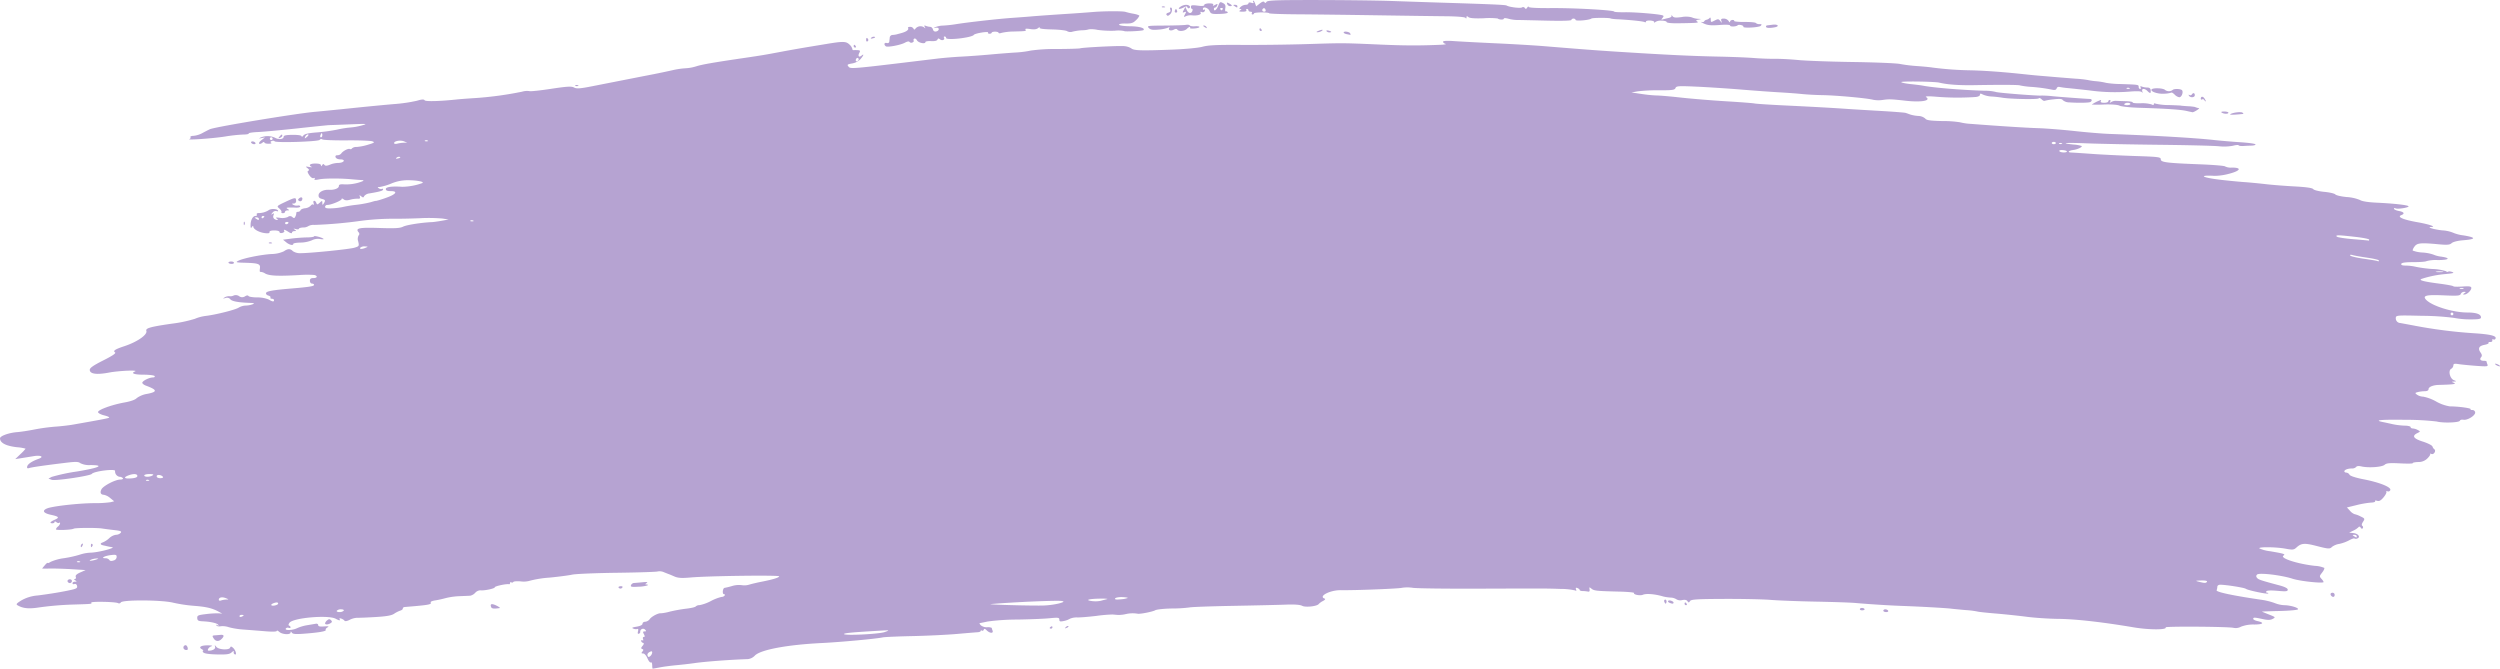 <svg xmlns="http://www.w3.org/2000/svg" width="999.996" height="267.464" viewBox="0 0 999.996 267.464">
  <path id="brush-stroke" d="M310.872,516.052c0-.777-.241-1.264-.535-1.082s-.9-.549-1.352-1.624c-.474-1.134-1.2-1.955-1.741-1.955-.73,0-.789-.162-.281-.774.494-.595.477-.83-.07-1.014s-.536-.455.115-1.248c.631-.768.664-1.063.138-1.24a.971.971,0,0,1-.69-.771c0-.3.246-.387.546-.2s.405-.028.217-.52c-.181-.471-.045-.857.3-.857.46,0,.47-.3.04-1.1-.475-.887-.42-1.1.278-1.1s.737-.142.178-.74a1.139,1.139,0,0,0-1.922.947c.047.266-.206.59-.561.722-.425.157-.537-.18-.327-.983.176-.672.094-1.09-.181-.929a2.4,2.4,0,0,1-1.605-.113c-.876-.322-.618-.489,1.242-.808,1.463-.25,2.346-.695,2.346-1.181,0-.429.483-.78,1.073-.78a2.61,2.61,0,0,0,1.828-1.078c.745-1.063,3.557-2.514,4.468-2.305a18.986,18.986,0,0,0,3.589-.68,60.016,60.016,0,0,1,6.572-1.177c1.9-.214,3.59-.613,3.759-.887a2.092,2.092,0,0,1,1.517-.51,16.744,16.744,0,0,0,4.522-1.644,18.131,18.131,0,0,1,4.246-1.644,1.669,1.669,0,0,0,1.275-.564c.188-.3.061-.552-.282-.552-.765,0-.489-2.469.282-2.523a27.91,27.91,0,0,0,2.973-.731,9.321,9.321,0,0,1,3.768-.355,6.941,6.941,0,0,0,3.1-.2c.964-.3,3.139-.812,4.834-1.144,4.65-.91,7.133-1.67,7.133-2.184,0-.532-28.321-.161-35.333.463-3.694.329-5.1.239-6.625-.422-1.063-.462-2.056-.876-2.208-.92s-1-.38-1.889-.746a4.239,4.239,0,0,0-2.484-.327c-.479.187-7.827.428-16.329.537s-16.576.446-17.943.748-5.461.838-9.1,1.191a42.476,42.476,0,0,0-7.672,1.206,8.835,8.835,0,0,1-3.753.306c-1.483-.143-2.83-.042-2.994.223a.588.588,0,0,1-.812.164c-.283-.175-.514-.055-.514.267s-.186.535-.414.475c-.918-.243-5.659.761-5.659,1.2,0,.539-4.17,1.435-5.747,1.234a2.939,2.939,0,0,0-2.092.979,3.82,3.82,0,0,1-1.982,1.179c-.52.036-2.435.119-4.257.184a28.267,28.267,0,0,0-5.521.756,40.042,40.042,0,0,1-4.294.948c-1.147.171-1.951.528-1.786.795.514.831-.713,1.049-10.3,1.829-.51.041-.882.311-.828.6s-.4.669-1.006.848a11.216,11.216,0,0,0-2.5,1.273c-1,.682-3.094,1.048-7.453,1.3-3.333.2-6.633.329-7.335.3a7.321,7.321,0,0,0-2.972.819c-.963.5-1.843.658-2.036.37-.475-.706-2.419-1.384-1.993-.7.449.726-.089.689-1.558-.108-2.967-1.608-17.012-.386-18.478,1.608-.454.617-.5,1.034-.138,1.155a.821.821,0,0,1,.571.679c0,.269-.348.355-.772.192a.967.967,0,0,0-1.137.293c-.535.866,2.773.741,4.559-.173a16.667,16.667,0,0,1,3.975-1.169c1.366-.224,2.919-.487,3.451-.586s.966.146.966.544c0,.512.687.669,2.346.539,1.814-.142,2.124-.055,1.369.383-.538.312-.853.768-.7,1.014.328.53-2.759,1.063-8.735,1.509-3.355.25-4.45.151-4.822-.436-.349-.551-.483-.57-.49-.069-.012,1.016-3.331.852-4.52-.224-.555-.5-1.01-.679-1.01-.391,0,.317-1.792.373-4.555.143-2.505-.209-6.418-.516-8.7-.684a30.859,30.859,0,0,1-5.954-.946,7.432,7.432,0,0,0-3.188-.379c-.756.144-1.531.009-1.722-.3-.214-.346-.07-.391.375-.117s.589.23.368-.127c-.416-.673-3.049-1.282-6.165-1.427-1.838-.085-2.218-.3-2.268-1.289-.054-1.06.327-1.231,3.589-1.609a36.708,36.708,0,0,1,5.029-.3l1.38.119-1.465-.8c-2.54-1.381-5.017-1.963-9.853-2.318a59.3,59.3,0,0,1-8.281-1.245c-4.539-1.141-20.291-1.228-20.978-.116a.794.794,0,0,1-1.079.294c-.922-.57-11.082-.762-10.736-.2.323.523.241.532-6.981.751a125.742,125.742,0,0,0-14.881,1.3c-3.48.438-5.515.187-7.5-.926-.833-.466-.653-.731,1.353-2a15.512,15.512,0,0,1,6.579-2c5.092-.644,9.95-1.455,13.451-2.245,2.094-.473,2.511-.765,2.292-1.6-.157-.6-.588-.9-1.042-.729-.426.163-.774.022-.774-.314s.435-.615.966-.62c.826-.007.846-.086.138-.544-.524-.338-.581-.538-.155-.544.371-.005.53-.381.354-.84-.222-.578.329-1.119,1.812-1.778l2.131-.947-5.394-.333c-2.967-.183-6.88-.308-8.7-.277s-3.3.025-3.3-.013.5-.642,1.1-1.342,1.1-1.105,1.1-.9.559.007,1.243-.441a19.417,19.417,0,0,1,5.336-1.45,45.079,45.079,0,0,0,6.279-1.406,15.686,15.686,0,0,1,4.187-.791c3.075-.03,10.819-2.044,8.58-2.231a15.826,15.826,0,0,1-1.61-.3c-.607-.14-1.408-.321-1.778-.4-1.263-.277-1.344-.814-.178-1.184a8.934,8.934,0,0,0,2.607-1.707,4.978,4.978,0,0,1,2.675-1.337,2.723,2.723,0,0,0,1.862-.759c.518-.624.062-.824-2.555-1.122-1.752-.2-3.93-.483-4.841-.63-2.167-.35-10.791-.3-11.383.067-.8.494-7.112.727-7.112.262A2.238,2.238,0,0,1,73.2,460.6a2.209,2.209,0,0,0,.828-1.264c0-.317-.163-.413-.363-.213s-.7.086-1.1-.252-.741-.379-.741-.087-.373.528-.828.528c-1.326,0-.962-.591.86-1.4,2.049-.907,1.756-1.287-1.548-2.007-3.013-.656-3.588-1.685-1.427-2.556,2.236-.9,12.741-2.071,18.746-2.087a44.387,44.387,0,0,0,6.582-.382l1.465-.368L94.1,449.229a5.774,5.774,0,0,0-2.507-1.307c-1.309-.028-1.706-.906-1-2.218.741-1.385,5.544-3.875,7.473-3.875.814,0,1.284-.238,1.09-.552a1.752,1.752,0,0,0-1.354-.552,2.208,2.208,0,0,1-1.77-2.346c.208-.984-8.551.116-9.284,1.166-.56.8-14.658,2.9-16.044,2.385l-1.32-.488,1.284-.687a74.085,74.085,0,0,1,10.193-2.172c8.967-1.495,11.149-2.55,5.273-2.55a7.992,7.992,0,0,1-4.006-.761c-.767-.633-1.829-.65-6.3-.1-8.225,1-13,1.694-14.125,2.039-.743.228-.966.065-.828-.607.2-.978,1.909-2.126,4.587-3.083,2.3-.823.872-1.549-2.075-1.051-1.278.216-3.441.567-4.807.781l-2.484.389,2.07-1.984a17.4,17.4,0,0,0,2.07-2.181,15.774,15.774,0,0,0-3.423-.585c-4.452-.5-6.834-1.752-6.8-3.564.016-.956,3.588-2.238,6.911-2.482,1.368-.1,4.475-.577,6.9-1.059a77.137,77.137,0,0,1,8.282-1.126c2.126-.137,5.356-.51,7.177-.83,11.313-1.986,13.859-2.475,14.346-2.755.3-.172-.57-.584-1.932-.915s-2.477-.927-2.477-1.328c0-.929,5.564-2.947,10.615-3.85,2.457-.439,4.274-1.092,4.869-1.75a9.667,9.667,0,0,1,4.209-1.691c4.149-.816,4.037-1.59-.471-3.256-.966-.357-1.645-.937-1.508-1.288.311-.8,2.87-2.019,4.236-2.019.565,0,.873-.248.685-.552s-2.19-.552-4.449-.552c-3.723,0-5.218-.564-3.418-1.291,1.608-.649-6.449-.3-10.429.455-4.956.937-7.652.545-7.652-1.113,0-.764,1.442-1.767,5.419-3.77,3.746-1.887,5.195-2.874,4.693-3.2-.954-.616-.012-1.246,3.69-2.469,5.226-1.726,9.373-4.62,8.828-6.161-.372-1.053,1.665-1.627,10.081-2.842a53.239,53.239,0,0,0,9.31-1.948,16.465,16.465,0,0,1,4.409-1.174c4.1-.492,11.952-2.477,13.179-3.334a5.93,5.93,0,0,1,2.76-.8,9.094,9.094,0,0,0,2.776-.513c.879-.378.654-.491-1.1-.556-4.706-.173-7.2-.637-7.827-1.454a1.685,1.685,0,0,0-1.932-.5c-1.1.3-1.147.267-.307-.259a3.283,3.283,0,0,1,1.932-.454,2.842,2.842,0,0,0,1.7-.308,2.358,2.358,0,0,1,2.1.263,2,2,0,0,0,2.406.077c.661-.413,1.167-.454,1.379-.112.184.3,1.748.55,3.476.56a11.848,11.848,0,0,1,4.522.809c1.654.945,2.208,1.015,2.208.276,0-.3-.387-.552-.861-.552s-.725-.22-.558-.489-.218-.625-.854-.792-1.048-.629-.916-1.029c.243-.737,2.716-1.169,10.366-1.811,6.911-.58,8.833-.892,8.833-1.434,0-.285-.373-.518-.828-.518s-.828-.491-.828-1.1c0-.81.368-1.1,1.38-1.1,1.588,0,1.859-.85.393-1.234a40.841,40.841,0,0,0-6.211.037c-8.368.472-11.715.315-13.465-.632a3.789,3.789,0,0,0-1.97-.656c-.195.12-.251-.481-.126-1.336.274-1.865-.5-2.156-6.171-2.312-3.393-.093-3.656-.177-2.477-.788,1.94-1.005,9.055-2.448,13.3-2.7a12.117,12.117,0,0,0,4.954-1.1c1.568-1.1,2.513-1.112,3.574-.052a5.122,5.122,0,0,0,3.135.816c4.092-.021,19.359-1.574,21.432-2.18,1.936-.566,1.994-.657,1.586-2.468a3.061,3.061,0,0,1,.147-2.452c.394-.394.377-.806-.055-1.326-1.319-1.589.359-1.918,8.416-1.65,6.26.208,8.213.094,9.483-.554,1.344-.685,7.4-1.631,11.537-1.8.607-.025,2.346-.267,3.865-.539l2.76-.494-2.484-.4a65.884,65.884,0,0,0-9.109-.12c-3.644.155-8.861.249-11.594.208a102.2,102.2,0,0,0-11.87.826,179.81,179.81,0,0,1-18.589,1.643,4.411,4.411,0,0,0-2.461.469,3.578,3.578,0,0,1-2.07.553c-.948.039-1.724.276-1.724.528s-.559.3-1.242.108c-.972-.274-1.062-.223-.414.23.714.5.695.581-.138.588-.531.005-.966.285-.966.624,0,.378-.525.272-1.361-.276-1.511-.99-2.174-1.146-1.714-.4.166.269-.192.619-.8.776-.628.164-1.1.014-1.1-.351s-.872-.638-2.07-.638c-1.316,0-2.023.242-1.941.664.089.457-.506.582-1.908.4-2.3-.294-4.566-1.581-4.578-2.6-.006-.435-.2-.381-.544.151-.415.643-.537.48-.544-.726-.011-1.991.9-3.69,1.976-3.69.463,0,.688-.248.5-.552s.108-.571.658-.594a7.527,7.527,0,0,0,4.2-1.217c1.1-.723,3.695-.445,3.695.4,0,.152-.333.149-.74-.008a1.587,1.587,0,0,0-1.518.675c-.671.827-.67.894.006.487.6-.363.694-.239.4.54a1.174,1.174,0,0,0,.32,1.462c1.056.67,1.946.544.985-.14-.623-.443-.3-.516,1.292-.294a5.76,5.76,0,0,0,3.13-.335,1.3,1.3,0,0,1,1.818.041c.652.541.891.481,1.237-.309a3.318,3.318,0,0,0,.341-1.394c-.048-.228.264-.414.694-.414a1.083,1.083,0,0,0,.993-.631c.116-.347.939-.709,1.83-.8a3.634,3.634,0,0,0,2.236-1.016c.339-.464.818-.661,1.064-.438s.291-.029.1-.561c-.427-1.189.629-1.3,1.084-.114.289.754.446.744,1.363-.086.979-.886,1.036-.879,1.044.114.007.881.1.917.544.224.8-1.235.684-1.5-.794-1.874-.937-.235-1.319-.691-1.258-1.5.1-1.289,2.02-2.253,4.236-2.123,2.065.121,3.889-.589,3.889-1.515,0-.6.549-.771,2.07-.66a17.575,17.575,0,0,0,7.315-1.214c.669-.375.616-.473-.276-.507-.607-.023-2.346-.159-3.865-.3-4.695-.44-10.939-.426-13.192.029-1.546.313-2.042.26-1.766-.187.238-.384.088-.508-.391-.325-.454.174-1.187-.331-1.77-1.22-.711-1.086-.8-1.581-.328-1.74.447-.149.339-.478-.329-1-.907-.712-.849-.755.661-.493.911.158,1.346.141.966-.038-1.4-.659-.628-1.337,1.518-1.337,1.394,0,2.211.254,2.217.69.006.508.134.492.483-.059.3-.471.6-.54.822-.187.371.6,1.073.553,2.8-.186a9.578,9.578,0,0,1,2.89-.5c2.288-.046,3.031-1.417.768-1.417-.9,0-1.718-.359-1.9-.828-.214-.559.027-.828.742-.828a1.952,1.952,0,0,0,1.5-.69c.633-.99,2.883-2.162,3.462-1.8a.624.624,0,0,0,.838-.257,2.627,2.627,0,0,1,1.87-.561,21.347,21.347,0,0,0,4.522-.9c2.6-.778,2.837-.957,1.774-1.356-.674-.253-5.284-.426-10.244-.385s-9.344-.126-9.74-.371a.774.774,0,0,0-1.1.165c-.444.718-17.606,1.262-18.032.572-.15-.243-.658-.293-1.129-.112-.58.223-.657.452-.237.712.341.211-.135.383-1.058.383s-1.678-.237-1.678-.528-.379-.213-.841.171-1.018.522-1.234.306.225-.862.98-1.437l1.372-1.044-1.38.265c-1.209.232-1.244.2-.276-.259a7.146,7.146,0,0,1,5.743.172c1.5.828,3.367.555,3.367-.491,0-.482,1.09-.7,3.589-.713,2.252-.013,3.589.206,3.589.586,0,.334.311.2.69-.3.5-.653,1.993-1,5.383-1.259a70.278,70.278,0,0,0,8.177-1.133,37.552,37.552,0,0,1,5.245-.832,24.677,24.677,0,0,0,4.52-.807c2.588-.707,2.3-.735-4.693-.453-4.1.166-7.826.305-8.281.31s-6.17.591-12.7,1.3-13.646,1.37-15.816,1.463-3.833.355-3.694.583-.818.415-2.126.416a63.054,63.054,0,0,0-7.348.8c-4.686.754-15.71,1.532-14.213,1,.381-.135.553-.472.381-.75s.386-.517,1.239-.531a9.356,9.356,0,0,0,3.483-1.074c1.063-.576,2.429-1.279,3.036-1.562,2-.931,34.557-6.318,42.234-6.987,2.277-.2,8.861-.853,14.63-1.455s13.384-1.335,16.922-1.629a61.525,61.525,0,0,0,9.088-1.335c1.919-.578,2.762-.629,3.037-.184.349.564,6.157.41,13.187-.351,1.063-.115,4.417-.364,7.453-.554a141.118,141.118,0,0,0,18.4-2.538,6.728,6.728,0,0,1,2.9-.221c.284.176,4.131-.228,8.548-.9,6.535-.99,8.266-1.091,9.294-.54s2.358.46,7.285-.511c8.2-1.617,18.907-3.718,24.241-4.759,2.429-.474,5.958-1.215,7.843-1.645a31.023,31.023,0,0,1,5.245-.78,17.513,17.513,0,0,0,4.3-.792c2.3-.737,7.018-1.555,19.6-3.4,6.463-.948,7.765-1.167,14.354-2.413,3.036-.574,8.005-1.454,11.042-1.955l7.177-1.185c6.446-1.065,7.674-1.046,8.956.145a3.931,3.931,0,0,1,1.258,1.794c0,.345.186.6.414.561a12.583,12.583,0,0,1,1.676,0c1.055.055,1.171.234.71,1.1-.676,1.263-.135,1.944.876,1.1,1.138-.945.879-.1-.431,1.411a6.156,6.156,0,0,1-3.336,1.713c-1.854.313-2.065.486-1.472,1.2.891,1.073.138,1.14,35.516-3.141,2.429-.294,6.777-.654,9.661-.8s8.1-.526,11.594-.846,8.088-.68,10.214-.8a39.253,39.253,0,0,0,6.048-.791,72.035,72.035,0,0,1,10.586-.606c4.621-.019,8.732-.145,9.134-.28.993-.334,13.931-1.012,17.009-.891a6.676,6.676,0,0,1,3.319.861c1.04.942,3.69,1.036,16.013.57,5.665-.214,10.867-.7,12.575-1.176,2.229-.621,5.926-.791,15.734-.723,7.052.049,18.783-.1,26.071-.328,14.768-.464,13.979-.47,29.26.194,9.894.43,15.6.447,24.292.076,1.518-.065,2.326-.232,1.794-.371s-.966-.512-.966-.83c0-.381,1.55-.468,4.555-.256,2.505.177,10.02.573,16.7.881s15.251.814,19.047,1.126c15.249,1.251,21.065,1.693,28.984,2.2,19.807,1.265,30.248,1.768,41.13,1.985,5.01.1,11.221.351,13.8.557s6.432.354,8.557.327,6.349.195,9.385.493,12.87.652,21.853.786,17.43.485,18.771.781a59.38,59.38,0,0,0,6.776.837c2.386.164,5.118.427,6.073.583a134.019,134.019,0,0,0,15.814,1.127c6.563.2,12.94.687,22.359,1.7,1.518.163,3.63.366,4.693.451s3.8.314,6.073.508,6.128.506,8.557.692a42.174,42.174,0,0,1,4.693.508,25.012,25.012,0,0,0,3.417.5,26.02,26.02,0,0,1,3.948.644,37.44,37.44,0,0,0,5.694.475c7.379.248,7.369.247,7.369,1.139,0,.455.263.828.585.828s.405-.291.185-.646c-.272-.44-.093-.528.565-.276a7.321,7.321,0,0,0,2.181.37c.822,0,1.245.359,1.3,1.1.1,1.32-.2,1.383-1.307.276-1.156-1.156-2.448-1.069-2.06.138.191.594.131.729-.155.349-.318-.42-1.873-.5-4.883-.248a74.468,74.468,0,0,1-16.286-.5c-2.885-.325-6.611-.724-8.281-.888a32.251,32.251,0,0,1-3.681-.507.864.864,0,0,0-.966.627c-.238.62-.762.74-2.021.464a64.225,64.225,0,0,0-8.514-1.106,30.7,30.7,0,0,1-4.195-.575c-.387-.238-7.771-.277-17.888-.095-6.419.116-10.945-.2-14.322-1-1.9-.451-15.214-.645-15.214-.223,0,.217,1.677.575,3.727.794s4.223.5,4.831.617c4.26.84,15.669,1.782,24.844,2.051a18.028,18.028,0,0,1,4.448.487c.534.342,17.439,1.66,18.346,1.431a44.53,44.53,0,0,1,4.533.287c3.521.328,12.512.989,14.768,1.085.816.035.912.747.163,1.21-.537.332-4.7.409-8.465.156a3.966,3.966,0,0,1-2.54-.867c-.334-.541-1.283-.631-3.706-.353a23.391,23.391,0,0,0-3.627.594c-.2.121-.746-.157-1.207-.618s-.969-.625-1.13-.365c-.312.5-11.455.29-14.684-.283a40.874,40.874,0,0,0-4.163-.457,10.131,10.131,0,0,1-3.451-.767c-.975-.522-1.22-.505-1.22.084,0,.434-.738.8-1.794.882a104.1,104.1,0,0,1-15.32-.084c-3.484-.289-4.972-.253-4.433.108,2.176,1.457-1.907,2.176-8.265,1.455-5.637-.639-6.645-.673-9.081-.3a11.675,11.675,0,0,1-3.917-.091c-2.364-.634-14.654-1.755-20.127-1.837-2.581-.039-6.308-.24-8.281-.448s-5.949-.5-8.833-.661-9.717-.649-15.182-1.1-13.6-.979-18.066-1.183c-7.285-.332-8.165-.276-8.481.548-.3.784-1.26.916-6.5.9a67.614,67.614,0,0,0-8.634.424l-2.484.448,4.141.616a53.753,53.753,0,0,0,6.073.6c1.063-.009,5.41.37,9.661.84s12.325,1.132,17.943,1.471,10.766.735,11.442.881,6.265.506,12.422.8c11.065.531,18.818.965,24.72,1.382,1.67.118,7.4.466,12.731.774s10.052.67,10.49.8,1.292.434,1.9.663a14.706,14.706,0,0,0,3.227.571,4.429,4.429,0,0,1,2.763,1.029c.508.7,1.947.9,6.987,1.018a42.664,42.664,0,0,1,6.9.482,23.854,23.854,0,0,0,4.693.663c10.886.852,21.769,1.544,26.776,1.7,3.036.1,9.5.609,14.354,1.139s11.069,1.047,13.8,1.147c18.914.7,34.021,1.576,41.958,2.44,2.733.3,7.523.7,10.644.9s5.807.567,5.967.827-.53.492-1.535.517-2.528.1-3.385.158-1.667-.062-1.8-.275-1.158-.135-2.28.175a19.312,19.312,0,0,1-5.654.2c-1.988-.2-12.558-.462-23.49-.581s-23.974-.376-28.984-.573c-8.93-.349-11.461-.136-5.6.473a13.4,13.4,0,0,1,3.222.574c.394.394-1.625,1.368-3.3,1.592-1.951.261-2.567.961-.9,1.021.734.026,4.564.279,8.511.562s11.711.661,17.253.841c9.109.295,10.076.419,10.076,1.294,0,1.214,2.223,1.5,15.617,2.018,5.4.208,9.95.588,10.108.844a5.161,5.161,0,0,0,2.707.466c4.536,0,3.264,1.524-2.307,2.766a21.745,21.745,0,0,1-4.693.536c-6.724-.373-4.96.714,2.583,1.592,3.036.353,7.26.763,9.385.91s5.976.515,8.557.818,7.8.714,11.594.914c4.674.247,7.079.6,7.453,1.087.306.4,2.276.884,4.417,1.083,2.126.2,4.113.663,4.417,1.034s2.366.842,4.584,1.047a16.429,16.429,0,0,1,5.27,1.183c.78.511,3.168.9,6.457,1.054,7.093.33,12.651.952,12.959,1.451.324.524-4.51,1.272-5.253.813-.3-.188-.554-.107-.554.181s.87.686,1.932.886c2.1.394,2.495,1.08.966,1.673-1.8.7.721,1.807,6.4,2.806,4.767.839,7.78,1.877,5.584,1.923-2.064.043,1.122,1.016,4.439,1.356a13.6,13.6,0,0,1,4.222.9,14.768,14.768,0,0,0,4.133,1.095c5.336.859,5.278,1.55-.165,1.978-2.034.16-3.893.633-4.452,1.134-.785.7-1.744.786-5.245.459-7.119-.665-8.528-.535-9.6.881-.523.693-.843,1.434-.712,1.647a13.076,13.076,0,0,0,3.959.773,16.376,16.376,0,0,1,4.273.82,10.941,10.941,0,0,0,3.174.824c3.958.589,3.146,1.369-1.426,1.369a14.647,14.647,0,0,0-4.467.414c-.23.228-2.545.414-5.146.414-3.288,0-4.8.21-4.965.69s.429.691,1.879.693a19.32,19.32,0,0,1,4.049.509,51.505,51.505,0,0,0,6.605.856,19.428,19.428,0,0,1,5.3.866c.342.284.767.372.944.195s.9-.115,1.605.137c.991.354.4.539-2.581.81a42.5,42.5,0,0,0-9.661,1.938c-1.348.515.748,1.082,7.039,1.9,3.112.406,5.659.885,5.659,1.065s1.615.225,3.589.1c2.884-.184,3.589-.07,3.589.578,0,1-1.747,2.637-2.8,2.626-.649-.007-.641-.1.043-.544.7-.455.682-.536-.155-.544a1.478,1.478,0,0,0-1.312.848c-.28.73-1.278.814-6.746.568-6.851-.308-8.535.057-7.273,1.578,2.114,2.547,10.735,5.278,16.661,5.278,3.58,0,5.45.67,5.45,1.952,0,.642-.883.806-4.279.8a33.578,33.578,0,0,1-6.487-.595,104.89,104.89,0,0,0-12.717-.832c-10.221-.243-10.511-.22-10.593.86a1.865,1.865,0,0,0,1.778,2.018c.3.049,2.685.491,5.293.983a192.807,192.807,0,0,0,23.864,3.085c7.184.461,9.635,1.093,8.892,2.295a.606.606,0,0,1-.836.172c-.29-.179-.459,0-.376.405s-.277.7-.808.655-.841.117-.695.354-.578.587-1.609.781c-2.228.418-2.756,1.413-1.615,3.042.608.868.673,1.386.239,1.908-.711.857-.247,1.444,1.144,1.444.557,0,1.012.1,1.012.231a6.382,6.382,0,0,0,.366,1.186c.337.877-.034.925-4.555.589-2.707-.2-5.853-.514-6.991-.694-1.648-.261-2.07-.152-2.07.533a1.789,1.789,0,0,1-.89,1.359c-1.264.707-.505,3.888,1.08,4.528,1.133.457,1.137.484.086.554-1.1.074-1.1.074,0,.548,1.077.463-.427.661-6.073.8-2.355.057-4.141.8-4.141,1.723,0,.493-.572.794-1.518.8a13.279,13.279,0,0,0-2.773.344c-1.177.315-1.194.382-.276,1.079a4.914,4.914,0,0,0,2.489.76,17.168,17.168,0,0,1,5.153,1.95,16.279,16.279,0,0,0,5.448,1.932c3.346,0,8.564.7,8.307,1.119-.14.227.167.379.684.337a1.115,1.115,0,0,1,1.136.876c.251,1.215-3.009,3.309-4.69,3.013-.673-.118-1.313.056-1.424.387-.26.781-6.7,1-9.281.318a105.3,105.3,0,0,0-12.56-.678c-9.828-.139-12.727.143-9.052.88.835.168,2.636.558,4,.867a27.779,27.779,0,0,0,4.831.586c1.291.013,2.346.272,2.346.576s.389.552.864.552a5.273,5.273,0,0,1,2,.607c1.121.6,1.119.614-.174,1.258-2.265,1.129-1.563,2.194,2.243,3.4,1.953.621,3.667,1.49,3.809,1.932a2.437,2.437,0,0,0,.747,1.123c.844.554-.166,2.257-1.122,1.891-.483-.185-.726-.185-.539,0s-.287.965-1.053,1.73a4.992,4.992,0,0,1-3.754,1.483c-1.3.05-2.263.254-2.14.452s-2.154.239-5.06.091c-4.225-.216-5.469-.1-6.21.566-1.028.929-6.45,1.312-9.278.656-1.08-.251-1.868-.173-2.1.207a2.221,2.221,0,0,1-1.678.608c-1.661,0-3.049.53-3.049,1.163,0,.271.36.493.8.493a1.676,1.676,0,0,1,1.269.837c.291.519,2.449,1.222,5.686,1.852,6.379,1.241,11.074,3.138,10.63,4.3a.856.856,0,0,1-1.1.506c-.432-.166-.647-.077-.477.2s-.343,1.273-1.139,2.219c-1.065,1.266-1.74,1.627-2.557,1.368-.615-.2-.971-.128-.8.151s-.553.527-1.609.557a37.482,37.482,0,0,0-5.8,1l-3.875.95L990,454.319a4.46,4.46,0,0,0,1.744,1.313,10.473,10.473,0,0,1,2.405.9c1.817.862,1.86.952,1.056,2.18-.529.807-.634,1.407-.284,1.623a.665.665,0,0,1,.2.916c-.228.37-.526.307-.837-.176s-.628-.551-.9-.186a7.422,7.422,0,0,1-2.07,1.362l-1.656.8,1.747.188c1.892.2,2.9,1.62,1.532,2.146a1.307,1.307,0,0,1-1.148.018c-.168-.168-1.132.159-2.143.727a15.483,15.483,0,0,1-3.936,1.426,6.786,6.786,0,0,0-2.841,1.137c-.969.968-1.348.947-6.477-.365-4.6-1.177-5.9-1.068-7.79.659-1.066.974-1.5,1.022-4.38.489-3.784-.7-10.912-.789-10.506-.132a14.474,14.474,0,0,0,4.311,1.146c5.643.962,6.279,1.169,5.352,1.742-1.606.993,5.587,3.336,12.617,4.111a10.747,10.747,0,0,1,3.719.813c.147.238-.254,1.1-.89,1.9-1.07,1.36-1.09,1.547-.268,2.455a4.005,4.005,0,0,1,.889,1.285c0,.682-9.349-.3-12.422-1.3-4.419-1.445-13.368-2.5-14.195-1.673-.437.437-.441.813-.014,1.328.577.7,1.463.993,8.825,2.966,2.3.615,3.451,1.2,3.451,1.756,0,.7-.651.772-4.1.46-2.624-.238-4.223-.166-4.449.2-.194.314-.049.571.324.571s.548.129.391.286c-.37.37-8.189-1.271-8.966-1.882-.611-.48-8.673-1.722-10.393-1.6-.531.038-.966.379-.966.759a4.837,4.837,0,0,1-.286,1.435c-.271.707,6.471,2.137,18.089,3.835a26.575,26.575,0,0,1,5.174,1.3,11.809,11.809,0,0,0,3.728.839c2.5.005,6.091,1.1,5.511,1.678-.269.269-3.631.559-7.471.646s-6.942.2-6.891.251,1.319.576,2.82,1.165c2.613,1.026,2.675,1.1,1.481,1.739-.935.5-1.934.52-4,.077-3.36-.721-3.8-.73-3.8-.082,0,.28.742.671,1.65.871,3.018.663,2.364,1.382-1.256,1.382a13.8,13.8,0,0,0-5.273.867,4.381,4.381,0,0,1-2.959.479c-1.575-.5-27.5-.69-27.193-.2.642,1.039-6.6,1.034-12.78-.01-12.515-2.113-23.163-3.314-30.032-3.387-3.8-.041-9.51-.415-12.7-.832s-8.868-1.015-12.622-1.328-6.984-.665-7.177-.782a32.879,32.879,0,0,0-4.492-.565c-2.277-.194-5.01-.458-6.073-.586-2.212-.267-12.285-.829-19.6-1.093-5.291-.191-13.33-.7-18.771-1.186-1.822-.163-8.9-.4-15.734-.532s-14.906-.439-17.943-.688-11.434-.428-18.662-.4c-10.93.046-13.229.192-13.664.869s-.6.7-1.019.043q-.5-.77-2.128-.444a2.956,2.956,0,0,1-2.236-.278,4.724,4.724,0,0,0-2.427-.721,16.707,16.707,0,0,1-2.927-.443c-3.308-.98-6.756-1.265-8.144-.673-1.115.475-3.9-.086-3.513-.708.142-.229-2.519-.483-5.912-.565-9.138-.22-10.086-.32-11.12-1.178-.841-.7-.925-.666-.758.29.127.728-.08,1.011-.641.878a11.587,11.587,0,0,0-2.07-.207c-.683-.006-1.242-.2-1.242-.435s-.4-.578-.89-.765c-.646-.248-.8-.105-.558.522.228.595.119.728-.353.429a26.887,26.887,0,0,0-5.929-.608c-6.067-.2-5.165-.2-33.677-.1-11.994.042-23.343-.1-25.221-.322a14.852,14.852,0,0,0-4.342-.043c-.94.361-18.975,1.073-24.516.968-4.333-.082-9.248,2.466-6.514,3.377.407.136.126.526-.69.957a6.138,6.138,0,0,0-1.685,1.193c-.609.926-5.3,1.443-6.628.731-.839-.449-3.062-.61-6.557-.476-2.909.112-12.462.335-21.23.495s-16.545.443-17.282.628a54.249,54.249,0,0,1-6.965.421c-3.093.047-6.121.364-6.728.705-1.087.611-6.207,1.613-7.064,1.383a11.937,11.937,0,0,0-4.806.175,13.333,13.333,0,0,1-3.036.326c-.607-.051-1.6-.136-2.208-.19a59.289,59.289,0,0,0-6.349.551c-2.885.357-6.319.643-7.632.637a6.816,6.816,0,0,0-3.036.511,7.652,7.652,0,0,1-2.444.906c-1.469.314-1.794.214-1.794-.551,0-.828-.457-.89-4-.544-2.2.215-7.978.448-12.836.518a90.092,90.092,0,0,0-11.807.776c-1.636.357-3.095.648-3.242.648s.041.373.419.828a3.846,3.846,0,0,0,2.552.828,3.987,3.987,0,0,1,1.865.231,5.642,5.642,0,0,0,.335,1.1c.46,1.2-1.095,1.139-2.322-.088-.7-.7-1.025-.771-1.191-.273-.126.379-.457.548-.734.377s-.5-.111-.5.135-.559.477-1.242.514-4.472.349-8.419.693-11.9.724-17.667.846-11.111.357-11.87.524c-2.572.564-16.714,1.872-24.292,2.247-14.042.694-24.688,2.7-26.883,5.071a4.537,4.537,0,0,1-2.765,1.367c-7.144.232-17.065.976-21.419,1.606-1.822.264-5.018.632-7.1.818s-5.037.575-6.562.864-2.863.526-2.973.526-.2-.636-.2-1.413Zm0-5.023c0-.6-.245-.649-1.084-.2-.647.346-.955.916-.764,1.414.247.643.5.688,1.084.2a2.18,2.18,0,0,0,.764-1.414Zm93.026-8.211c2.16-.775,2.105-.786-2.484-.517-10.51.616-13.8.929-13.8,1.309,0,.72,13.963.041,16.286-.792Zm-256.442-6.667c0-.119-.373-.217-.828-.217s-.828.241-.828.535.373.392.828.217S147.456,496.27,147.456,496.151Zm40.026-1.873c.193-.312-.259-.552-1.039-.552a2.36,2.36,0,0,0-1.721.552c-.193.312.259.552,1.039.552A2.36,2.36,0,0,0,187.482,494.277Zm-26.224-2.825c0-.57-.661-.623-1.887-.153-1.385.532-1.014,1.195.507.9C160.637,492.059,161.258,491.721,161.258,491.453Zm312.388-.09c1.884-.525,2.143-.726,1.214-.946-1.473-.349-19.038.389-28.452,1.2-2.558.219,17.2.754,21.255.576a33,33,0,0,0,5.982-.825Zm19.137-1.7c.607-.144-.511-.241-2.484-.216-4.711.059-6.576.566-3.589.976a10.741,10.741,0,0,0,3.589-.1C491.058,490.105,492.176,489.807,492.783,489.664Zm-352.321.162c1.137-.033,1.129-.062-.147-.572-1.505-.6-2.8-.3-2.8.649,0,.346.392.478.873.293a7.623,7.623,0,0,1,2.07-.37Zm360.615-.621c.148-.148-.835-.31-2.184-.361s-2.624.185-2.834.524c-.268.434.381.541,2.184.361a10.532,10.532,0,0,0,2.834-.524Zm431.716-6.521c.211-.342-.67-.527-2.314-.487-2.357.058-2.469.113-1,.487C931.9,483.3,932.413,483.3,932.793,482.684ZM81.862,474.577a1.111,1.111,0,0,0-1.058.044c-.183.183.143.314.725.29.643-.026.774-.157.334-.334Zm6.521-.727c1.11-.355,1.164-.445.276-.458a6.462,6.462,0,0,0-2.208.458C85.044,474.454,86.5,474.454,88.383,473.85Zm7.408.217a1.515,1.515,0,0,0,.873-1.328c0-.846-.347-.949-2.346-.7-2.537.317-4.192,1.258-2.213,1.258a2.015,2.015,0,0,1,1.523.552c.393.635.932.69,2.163.217Zm896.9-9.6c0-.3-.435-.548-.966-.544-.826.007-.846.086-.138.544C992.631,465.138,992.693,465.138,992.693,464.465ZM109.466,442a1.111,1.111,0,0,0-1.058.044c-.183.183.143.314.725.29.643-.027.774-.157.334-.334Zm-4.52-1.611c0-.9-1.535-1-3.553-.234-2.2.835-1.675,1.422,1.068,1.2C104.128,441.231,104.946,440.911,104.946,440.393Zm10.255.4c-.551-.892-2.526-1.119-2.526-.291,0,.465.567.776,1.413.776C114.865,441.277,115.366,441.059,115.2,440.792Zm-4.182-.619c.616-.4.3-.537-1.242-.544-1.139-.005-2.07.24-2.07.544,0,.7,2.224.7,3.312,0Zm920.321-64.594a.552.552,0,1,0-.552.552A.554.554,0,0,0,1031.34,375.579Zm4-10.3a2.13,2.13,0,0,0-1.38,0c-.38.153-.069.278.69.278s1.07-.125.69-.278Zm-8.281-6.649a7.866,7.866,0,0,0-2.484,0c-.683.132-.124.239,1.242.239S1027.745,358.759,1027.061,358.627Zm-25.534-4.457c0-.236-2.05-.724-4.555-1.084s-5.153-.827-5.883-1.037c-.825-.238-1.2-.176-.991.164.186.3,2.523.862,5.193,1.249s5.1.781,5.408.877l.69.219c.076.024.138-.15.138-.386Zm-805.211-5.091c.986-.424.945-.479-.381-.513a2.478,2.478,0,0,0-1.827.513C193.7,349.738,194.783,349.738,196.316,349.079Zm801.347-3.235c0-.261-2.493-.758-5.541-1.1-6.864-.78-8.1-.8-7.395-.095.295.295,3.263.757,6.6,1.027s6.124.526,6.2.569.138-.136.138-.4Zm-832.32-6.611c.156-.253-.077-.46-.52-.46s-.8.207-.8.46a.494.494,0,0,0,.52.46A1.06,1.06,0,0,0,165.343,339.234Zm73.863-1.021a1.111,1.111,0,0,0-1.058.043c-.183.183.143.314.725.29.643-.027.774-.157.334-.334Zm-85.676-.727c0-.3-.435-.548-.966-.544-.826.007-.846.086-.138.544C153.468,338.159,153.531,338.159,153.531,337.485Zm2.208-.861c0-.134-.248-.243-.552-.243a.571.571,0,0,0-.552.585c0,.322.248.431.552.243s.552-.451.552-.585Zm31.469-3.844a51.223,51.223,0,0,1,5.245-.847,44.633,44.633,0,0,0,5.8-1.044c1.063-.321,1.932-.563,1.932-.537,0,.212,3.782-.97,5.659-1.768,2.848-1.211,3.028-2.141.414-2.141-1.35,0-1.932-.25-1.932-.828,0-.849,2.471-1.185,6.572-.893a24.823,24.823,0,0,0,8.052-1.5c.872-.507-1.914-1.078-5.549-1.138a16.932,16.932,0,0,0-6.868,1.325,21.516,21.516,0,0,1-4.659,1.389c-.906.007-.974.112-.336.516a1.425,1.425,0,0,0,1.242.235c.242-.15.44-.037.44.25,0,.494-1.208.843-5.425,1.567a3.134,3.134,0,0,0-2.135,1.092c-.244.635-.456.648-1.165.073-.726-.59-.814-.563-.542.166.238.636.006.845-.863.778a11.176,11.176,0,0,0-3.02.409c-1.27.347-2.074.3-2.622-.155-.445-.369-.79-.418-.79-.111,0,.609-4.206,2.351-5.677,2.351a.87.87,0,0,0-.948.755c0,.562.74.715,2.9.6a26.33,26.33,0,0,0,4.279-.54Zm22.711-20.022a1.413,1.413,0,0,0-1.307.342c-.41.41-.194.481.724.241C210.082,313.147,210.332,312.9,209.918,312.759Zm666.838-2.187c0-.228-.755-.467-1.676-.531-.959-.067-1.535.11-1.347.414.385.623,3.024.725,3.023.117ZM211.5,307.093l1.38-.043-1.288-.516c-1.455-.583-3.957-.134-3.957.71,0,.308.555.408,1.242.224a13.886,13.886,0,0,1,2.622-.375Zm660.842.119c0-.253-.373-.46-.828-.46s-.828.207-.828.46.373.46.828.46S872.34,307.466,872.34,307.213Zm2.312.083a1.111,1.111,0,0,0-1.058.043c-.183.184.143.314.725.29.643-.026.774-.157.334-.334Zm-653.666-1.1a1.111,1.111,0,0,0-1.058.043c-.183.183.143.314.725.29.643-.026.774-.157.334-.333Zm-61.937-.727a.552.552,0,1,0-.552.552A.554.554,0,0,0,159.049,305.465Zm14.354-1.448c0-.619-1.037-.076-1.334.7-.291.758-.21.792.493.208A2.987,2.987,0,0,0,173.4,304.017Zm5.521.068c0-.455-.1-.828-.217-.828s-.36.373-.535.828-.077.828.217.828S178.924,304.54,178.924,304.085ZM901.7,285.213a1.111,1.111,0,0,0-1.058.043c-.183.183.143.314.725.29.643-.026.774-.157.334-.333ZM393.385,274.034a.6.6,0,0,0-.186-.825c-.277-.171-.646.06-.82.514-.343.894.486,1.151,1.005.311ZM131.336,510.977c-.318-.38-.361-.7-.1-.707s.017-.287-.551-.617c-1.457-.846-.166-1.572,2.689-1.511,1.491.031,1.85.163,1.1.406-1.052.342-1.836,1.748-.966,1.732,1.621-.03,2.792-.751,2.539-1.565-.247-.795-.181-.788.513.054.943,1.144,5.144,1.355,5.507.276.184-.548.409-.544,1.091.018,1.075.887,1.709,3.042.8,2.7a.844.844,0,0,1-.468-.982c.125-.52-.128-.466-.843.181-.816.738-2,.9-5.88.813-3.085-.071-5.069-.364-5.436-.8Zm-7.579-1.217a.925.925,0,0,1,.485-1.682c.63,0,1.183,1.559.666,1.878a1.316,1.316,0,0,1-1.151-.2Zm11.681-4.442c-.611-.978-.547-1.114.557-1.188.686-.046,1.62-.125,2.075-.174,1.473-.16,1.75.344.779,1.417C137.622,506.729,136.306,506.708,135.438,505.318Zm334.434-4.108c0-.134.248-.4.552-.585s.552-.078.552.243a.571.571,0,0,1-.552.585C470.121,501.454,469.872,501.344,469.872,501.21Zm6.478-.377c.374-.377.82-.547.99-.377s-.136.479-.681.686C475.872,501.442,475.809,501.378,476.35,500.833Zm-296.321-1.52a2.285,2.285,0,0,1,.852-1.191c.662-.549,1-.559,1.514-.045s.479.778-.161,1.183c-1.041.658-2.2.686-2.2.053Zm623.3-5.036c0-.3.358-.552.8-.552a1.46,1.46,0,0,1,1.137.552c.188.3-.17.552-.8.552S803.329,494.58,803.329,494.277Zm-9.385-.586c0-.628,1.483-.692,1.861-.08.149.241-.209.474-.8.518s-1.066-.153-1.066-.437Zm-547.5-.891c-.5-1.295.26-1.485,2.168-.544,1,.491,1.561.929,1.258.975C247.54,493.58,246.7,493.474,246.441,492.8Zm477.388-1.283c0-.3.109-.552.243-.552s.4.248.585.552.078.552-.243.552A.571.571,0,0,1,723.829,491.516Zm-7.959-.478c-.238-.385-.283-.849-.1-1.031.494-.494,1.033.233.766,1.033-.187.561-.317.561-.665,0Zm2.025.112c-1.13-.456-.782-1.211.414-.9.607.159,1.1.508,1.1.776C719.412,491.555,718.981,491.589,717.894,491.15Zm264.677-2.763c-.635-.635-.4-1.288.46-1.288a.831.831,0,0,1,.828.828c0,.862-.653,1.1-1.288.46Zm-685.155-3.382c-.149-.241.215-.474.807-.519s.934.152.757.437A.9.9,0,0,1,297.416,485.006Zm4.976-.948a1.49,1.49,0,0,1,1.223-.865c.5-.023,2.025-.154,3.391-.291,1.792-.179,2.253-.093,1.656.31-.683.461-.691.56-.046.567.43.005.627.163.438.353a12.9,12.9,0,0,1-3.661.547C302.63,484.846,302.129,484.743,302.392,484.057Zm-225.3-1.336c-.408-.661.63-1.315,1.366-.861.617.382.212,1.375-.561,1.375A1.1,1.1,0,0,1,77.089,482.721Zm5.221-14.36a1.175,1.175,0,0,1,.546-.857c.313-.193.406.028.217.52C82.706,468.98,82.31,469.155,82.31,468.361Zm4.049-.284c0-.442.211-.673.469-.514a.581.581,0,0,1,.151.8C86.533,469.089,86.359,469.008,86.359,468.077Zm962.091-72.071c-.455-.294-.58-.535-.276-.535a3.317,3.317,0,0,1,1.38.535c.455.294.58.535.276.535A3.318,3.318,0,0,1,1048.45,396.006ZM141.383,355.035c0-.239.5-.435,1.1-.435s1.1.233,1.1.518-.5.48-1.1.435S141.383,355.274,141.383,355.035Zm23.119-8.108-1.295-1.048,3.3-.439c1.817-.241,4.608-.453,6.2-.47s2.9-.2,2.9-.407c0-.43,3.289.426,3.8.99.187.2-.427.227-1.364.049a5.326,5.326,0,0,0-3.312.527,12.362,12.362,0,0,1-4.508.9c-1.594.029-2.9.253-2.9.5,0,.791-1.5.471-2.829-.6Zm-6.959.163a1.11,1.11,0,0,1,1.058-.043c.44.176.31.307-.334.334-.582.024-.908-.107-.725-.29ZM147.5,339.464c-.024-.582.107-.908.29-.725a1.111,1.111,0,0,1,.044,1.058C147.657,340.238,147.526,340.107,147.5,339.464Zm15.078-4.64c.154-.249-.228-.889-.849-1.421-1.112-.952-1.075-.993,2.286-2.583,4.048-1.915,4.421-1.958,4.421-.511a.977.977,0,0,1-.966,1.113c-.783.007-.818.1-.185.5a2.865,2.865,0,0,0,1.794.3c.557-.107,1.013.058,1.013.368s-.807.518-1.794.464-2.291-.069-2.9-.034c-.92.054-.966.154-.276.6.708.457.688.536-.138.544-.531.005-.966.257-.966.561s-.387.552-.861.552-.735-.2-.58-.454Zm7.059-4.455c-.555-.343-.533-.573.1-1.1.893-.741,1.605-.094.99.9A.782.782,0,0,1,169.637,330.369Zm-19.144-23.248c-.188-.3.031-.552.487-.552a1.5,1.5,0,0,1,1.169.552c.188.3-.031.552-.487.552A1.5,1.5,0,0,1,150.492,307.121ZM161.8,304.65c.8-.958,1.115-1.058,1.115-.348,0,.271-.408.65-.906.841-.758.291-.792.21-.208-.493Zm780.258-8.909c.647-.647,4.182-1.154,4.9-.7.41.26.5.5.194.536C944.175,295.915,941.806,295.992,942.058,295.74Zm-3.352-.681c-.459-.291-.116-.452.966-.452.923,0,1.678.207,1.678.46,0,.588-1.713.582-2.644-.009Zm-14.194-.7c-2.363-.529-8.1-.909-18.821-1.245-3.671-.115-7.206-.494-7.855-.841-.706-.378-3.18-.57-6.161-.479a49.565,49.565,0,0,1-4.981.027,15.758,15.758,0,0,1,3.594-1.81c.185,0,.182.248-.005.552-.2.322.362.552,1.348.552.929,0,1.689-.248,1.689-.552a.571.571,0,0,1,.585-.552c.322,0,.4.311.17.69-.307.51-.207.544.381.131a3.5,3.5,0,0,1,1.9-.5c.607.035,2.423.1,4.035.145s2.816.268,2.675.5,1.273.378,3.142.333a13.394,13.394,0,0,1,4.364.434q.967.515.966-.09c0-.332.3-.419.667-.192a23.712,23.712,0,0,0,5.383.563c2.594.083,4.715.18,4.715.216s1.242.146,2.76.244a20.7,20.7,0,0,1,2.9.3,5.929,5.929,0,0,0,1.656.487c.439.094-2.152,1.7-2.622,1.623-.152-.024-1.27-.266-2.484-.538Zm-22.359-2.76c0-.266-.482-.483-1.072-.483a1.825,1.825,0,0,0-1.37.483c-.164.266.318.483,1.072.483S902.152,291.86,902.152,291.594Zm29.531-1.6a.636.636,0,0,0-.861-.243c-.283.175-.514.069-.514-.234,0-1.069.891-1.086,1.55-.029.367.588.556,1.068.419,1.068s-.4-.253-.595-.561Zm-11.818-2.153c-.582-.582-1.173-.943-1.314-.8a11.156,11.156,0,0,1-2.944.441c-2.561.176-5.737-.961-4.932-1.766.645-.645,4.457-.494,5.29.209a2.532,2.532,0,0,0,3.1.047c.586-.586,3.4-.457,3.792.173.53.858-.258,2.755-1.144,2.755a3.511,3.511,0,0,1-1.849-1.058Zm5.7.421c-.235-.38-.152-.488.205-.267a.685.685,0,0,0,.946-.191c.514-.832,1.2-.68,1.2.267,0,.973-1.781,1.117-2.353.191ZM280.1,284.152a1.11,1.11,0,0,1,1.058-.043c.44.176.31.307-.334.334-.582.024-.908-.107-.725-.29Zm111.371-15.677c0-.3.11-.552.243-.552s.4.248.585.552.078.552-.243.552A.571.571,0,0,1,391.476,268.476Zm12.874.056c-.891-.655-.678-1.6.3-1.339.626.164,1.027-.061,1.085-.609.051-.478.133-1.241.184-1.7a1.166,1.166,0,0,1,1.1-.9,10.114,10.114,0,0,0,1.426-.183c.228-.063,1.159-.314,2.07-.559,2.026-.544,3.126-1.358,2.722-2.012-.166-.269.188-.49.788-.49a1.541,1.541,0,0,1,1.371.69c.195.479.419.509.736.1a2.589,2.589,0,0,1,3.392-.659c.716.579.783.565.392-.084-.359-.6-.241-.7.491-.414a5.883,5.883,0,0,0,1.71.37c.41,0,.9.471,1.078,1.047a1.019,1.019,0,0,0,1.325.788c1.409-.368,1.263-1.734-.157-1.472-1.123.207-1.124.2-.046-.313a8.947,8.947,0,0,1,2.973-.563,49.876,49.876,0,0,0,5.245-.58c4.813-.772,16.911-2.124,22.423-2.507,2.581-.179,5.811-.424,7.177-.544,2.879-.254,8.562-.657,16.01-1.137,2.885-.186,6.86-.475,8.833-.642,4.744-.4,12.211-.432,13.25-.053a28.265,28.265,0,0,0,3.174.726c1.29.233,2.346.607,2.346.83a5.643,5.643,0,0,1-1.365,1.771c-1.111,1.111-1.881,1.355-4.143,1.311-1.652-.033-2.7.172-2.592.5.1.307,2.1.579,4.437.6,3.671.039,6.117.753,5.282,1.543-.373.353-7.693.7-7.691.367a11.826,11.826,0,0,0-3.727-.126,41.21,41.21,0,0,1-6.895-.329,11.273,11.273,0,0,0-3.429-.24,8.708,8.708,0,0,1-2.63.378,22,22,0,0,0-3.893.543,2.69,2.69,0,0,1-2.227-.155c-.386-.32-3.1-.639-6.039-.71-3.634-.087-5.224-.317-4.983-.722.2-.327-.066-.252-.582.166-.645.523-1.638.648-3.183.4-1.475-.236-2.126-.165-1.9.206.391.633.318.645-4.685.779a23.331,23.331,0,0,0-4.831.531c-.683.239-1.242.231-1.242-.017s-.621-.451-1.38-.451-1.38.186-1.38.414-.387.414-.861.414-.731-.21-.572-.466c.383-.62-5.288.291-5.7.915-.754,1.143-11.086,2.3-11.086,1.243a.588.588,0,0,0-.585-.588c-.322,0-.442.231-.267.514.5.808-.771,1.306-1.592.624-.551-.457-.81-.429-1.017.11-.179.466-1.087.678-2.549.6-1.249-.07-2.271.105-2.271.389,0,.913-2.836.313-3.387-.716-.293-.547-.773-.847-1.066-.666a.589.589,0,0,0-.251.786c.155.251-.081.6-.525.766a.972.972,0,0,1-1.139-.227c-.2-.327-.909-.215-1.812.288-1.7.946-6.98,1.952-7.654,1.457Zm-7.9-2.508c0-.97.331-1.112.8-.347a.636.636,0,0,1-.243.861C396.7,266.729,396.445,266.5,396.445,266.024Zm2.08-.954a1.413,1.413,0,0,1,1.307-.342c.413.138.163.388-.583.583-.918.24-1.134.168-.724-.241Zm190.182-1.4c-.683-.132-1.242-.429-1.242-.661,0-.676,2.4-.308,2.637.4.119.356.133.613.031.571s-.743-.183-1.426-.314ZM577.252,262.4c1.518-.652,2.389-.652,1.38,0a3.409,3.409,0,0,1-1.656.5C576.429,262.888,576.523,262.716,577.252,262.4Zm3.344.051c-.17-.275.188-.371.8-.212,1.289.337,1.452.712.309.712A1.418,1.418,0,0,1,580.6,262.454ZM509.523,261.2c-.869-.873-.475-.934,6.349-.975,4-.024,7.829-.151,8.506-.282s1.359-.029,1.517.225,1.047.411,1.976.346c2.512-.174,2.524.63.013.869-1.187.113-2.041.015-1.9-.218.453-.733-.4-.461-1.262.4-.939.939-3.271,1.108-3.787.275-.227-.368-.706-.359-1.424.025-1.222.654-2.373.21-1.811-.7.246-.4.109-.435-.405-.112a13.587,13.587,0,0,1-3.812.78c-2.39.231-3.234.1-3.963-.638Zm44.265.646c0-.3.11-.552.243-.552s.4.248.585.552.078.552-.243.552A.571.571,0,0,1,553.788,261.85Zm-22.083-1.1c-.5-.322-.566-.539-.171-.544a1.283,1.283,0,0,1,1,.544C532.957,261.431,532.766,261.431,531.705,260.746Zm215.634-.075c.286-.462-1.818-1.006-2.244-.58-.594.594-3.048.706-3.048.139,0-.35-1.571-.435-4.279-.23-3.32.251-4.712.122-6.211-.577-1.063-.5-1.514-.787-1-.648s1.009.037,1.1-.227a1.468,1.468,0,0,1,1-.659,2.375,2.375,0,0,0,1.234-.732c.223-.3.409-.008.414.657.008,1.143.091,1.166,1.527.416,1.362-.711,1.6-.694,2.283.171.727.917.748.917.431,0-.257-.746-.028-.966,1-.966a2.39,2.39,0,0,1,1.9.966c.312.536.57.659.579.276.018-.723,1.673-1,1.673-.276,0,.228,1.878.4,4.174.382s4.3.169,4.449.414a2.032,2.032,0,0,0,1.458.446c.946,0,1.044.138.492.69-.691.691-7.356,1.017-6.937.339Zm9.063-.017a.491.491,0,0,1,.414-.5c.228-.021,1.209-.141,2.18-.268,2.184-.286,2.962.661.861,1.048C757.78,261.319,756.4,261.207,756.4,260.654Zm-39.749-1.84c0-.3-.932-.552-2.07-.552a4.174,4.174,0,0,0-2.476.552q-.406.552-.415,0c-.012-.692-3.32-.855-3.32-.164,0,.278-.226.366-.5.2-.526-.325-5.382-.847-10.54-1.132a19.053,19.053,0,0,1-3.036-.292c0-.37-7.264-.376-7.729-.006-.83.66-6.349,1.12-6.349.53,0-.281-.373-.51-.828-.51s-.828.24-.828.533c0,.333-3.889.435-10.352.271-5.693-.144-10.951-.259-11.683-.255a14.472,14.472,0,0,1-3.174-.5c-1.108-.306-1.843-.308-1.843-.005,0,.5-1.931.42-2.455-.1a30.15,30.15,0,0,0-5.583-.078c-3.519.13-5.571-.022-6.088-.451-.608-.5-.782-.48-.789.11-.006.479-.158.545-.414.181-.244-.346-3.384-.6-7.859-.645-4.1-.038-16.521-.211-27.6-.385s-25.306-.349-31.607-.389-11.456-.229-11.457-.419-1.367-.346-3.037-.346-3.035.186-3.035.414-.263.414-.585.414-.431-.248-.243-.552-.046-.552-.519-.552-.861-.248-.861-.552a.571.571,0,0,0-.585-.552c-.322,0-.431.248-.243.552.2.326-.407.549-1.486.544-1.383-.007-1.625-.139-1-.544.612-.4.637-.537.1-.544-.562-.007-.539-.2.1-.837a3.221,3.221,0,0,1,1.972-.828c.629,0,1.144-.265,1.144-.589,0-.35.477-.438,1.173-.217.79.251,1.05.172.8-.239-.208-.336-.231-.611-.051-.611s.515.511.746,1.135l.42,1.135,1.456-1.145c1-.785,1.577-.95,1.84-.524s.518.4.847-.128c.376-.609,4.164-.745,20.22-.728,10.866.012,24.229.18,29.695.375s14.534.5,20.151.675c20.284.636,25.509.867,25.964,1.148,1.016.628,5.464,1.184,6.138.768a.812.812,0,0,1,1.147.217c.32.493.567.451.972-.167.3-.455.548-.58.553-.276.006.348,3.42.527,9.256.485,9.222-.067,24.98.825,24.982,1.413,0,.171,1.926.282,4.279.248,4.032-.059,13.321.7,14.968,1.218.607.192.619.4.06,1.072s-.549.789.076.592c.422-.133,1.462-.395,2.309-.581.949-.208,1.418-.6,1.222-1.012-.176-.371-.03-.285.324.19.52.7,1.23.785,3.709.448a9.322,9.322,0,0,1,4.034.1,7.215,7.215,0,0,0,2.522.593c1.432.069,1.45.1.223.326-1.03.194-1.155.363-.552.744.854.54.136.608-7.64.721-2.712.039-4.555-.157-4.554-.486ZM556.2,253.848c-.174-.454-.539-.687-.811-.519-.779.482-.576,1.344.317,1.344C556.2,254.673,556.39,254.349,556.2,253.848ZM524,255.735c.568-1.062.534-1.182-.247-.882s-.815.178-.253-.871l.652-1.218.549,1.231c.63,1.412,1.77,1.617,2.236.4.175-.455.119-.828-.125-.828s-.443-.376-.443-.835c0-.679.5-.769,2.668-.481,1.823.242,2.668.156,2.668-.269,0-.346.874-.623,1.965-.623,1.288,0,1.836.209,1.59.607-.267.432-.04.428.783-.013.962-.515,1.1-.478.836.221-.177.462-.545.841-.816.841a.527.527,0,0,0-.493.552c0,1.151,1,.486,1.656-1.1.768-1.854.788-1.864,2.172-1.124.7.374.914.957.723,1.955-.15.782-.055,1.35.211,1.262a.678.678,0,0,1,.759.379c.163.319-1.149.578-3.212.633-3.189.086-3.54-.02-4.091-1.23-.594-1.3-2.634-1.876-2.634-.739,0,.322.246.433.546.247s.408.021.23.485a.874.874,0,0,1-1.188.487c-.568-.218-.737-.115-.484.295.444.719-1.391,1.249-3.521,1.018a5.2,5.2,0,0,0-2.388.341c-.9.44-.94.363-.35-.739Zm15.1-2.074c.156-.253-.067-.46-.5-.46s-.652.207-.5.46.379.46.5.46S538.945,253.914,539.1,253.661Zm-22.54,2.179c-.166-.269.193-.619.8-.777q1.1-.287.763-1.167c-.186-.484-.1-.879.182-.879.757,0,.635,1.8-.178,2.616S516.97,256.5,516.562,255.84Zm3.385-1.535c.155-.4.354-.736.44-.736s.285.331.44.736-.043.736-.44.736S519.792,254.71,519.947,254.305Zm2.129-1.547a4.584,4.584,0,0,1,2.281-.828c1.317-.02,2.156.818,1.331,1.328a.484.484,0,0,1-.726-.317c-.159-.477-.5-.478-1.391-.005-1.7.908-2.764.78-1.5-.179Zm-7.336-.075a1.11,1.11,0,0,1,1.058-.044c.44.176.31.307-.334.333-.582.024-.908-.106-.725-.29Zm29.111-.218c-.708-.457-.688-.536.138-.544.531-.005.966.24.966.544,0,.673-.062.673-1.1,0Zm-2.965-.841c-.263-.686-.122-.733.769-.257,1.28.685,1.4,1.1.323,1.1A1.321,1.321,0,0,1,540.886,251.624Z" transform="translate(-50 -250)" fill="#9276bc" opacity="0.67"/>
</svg>
